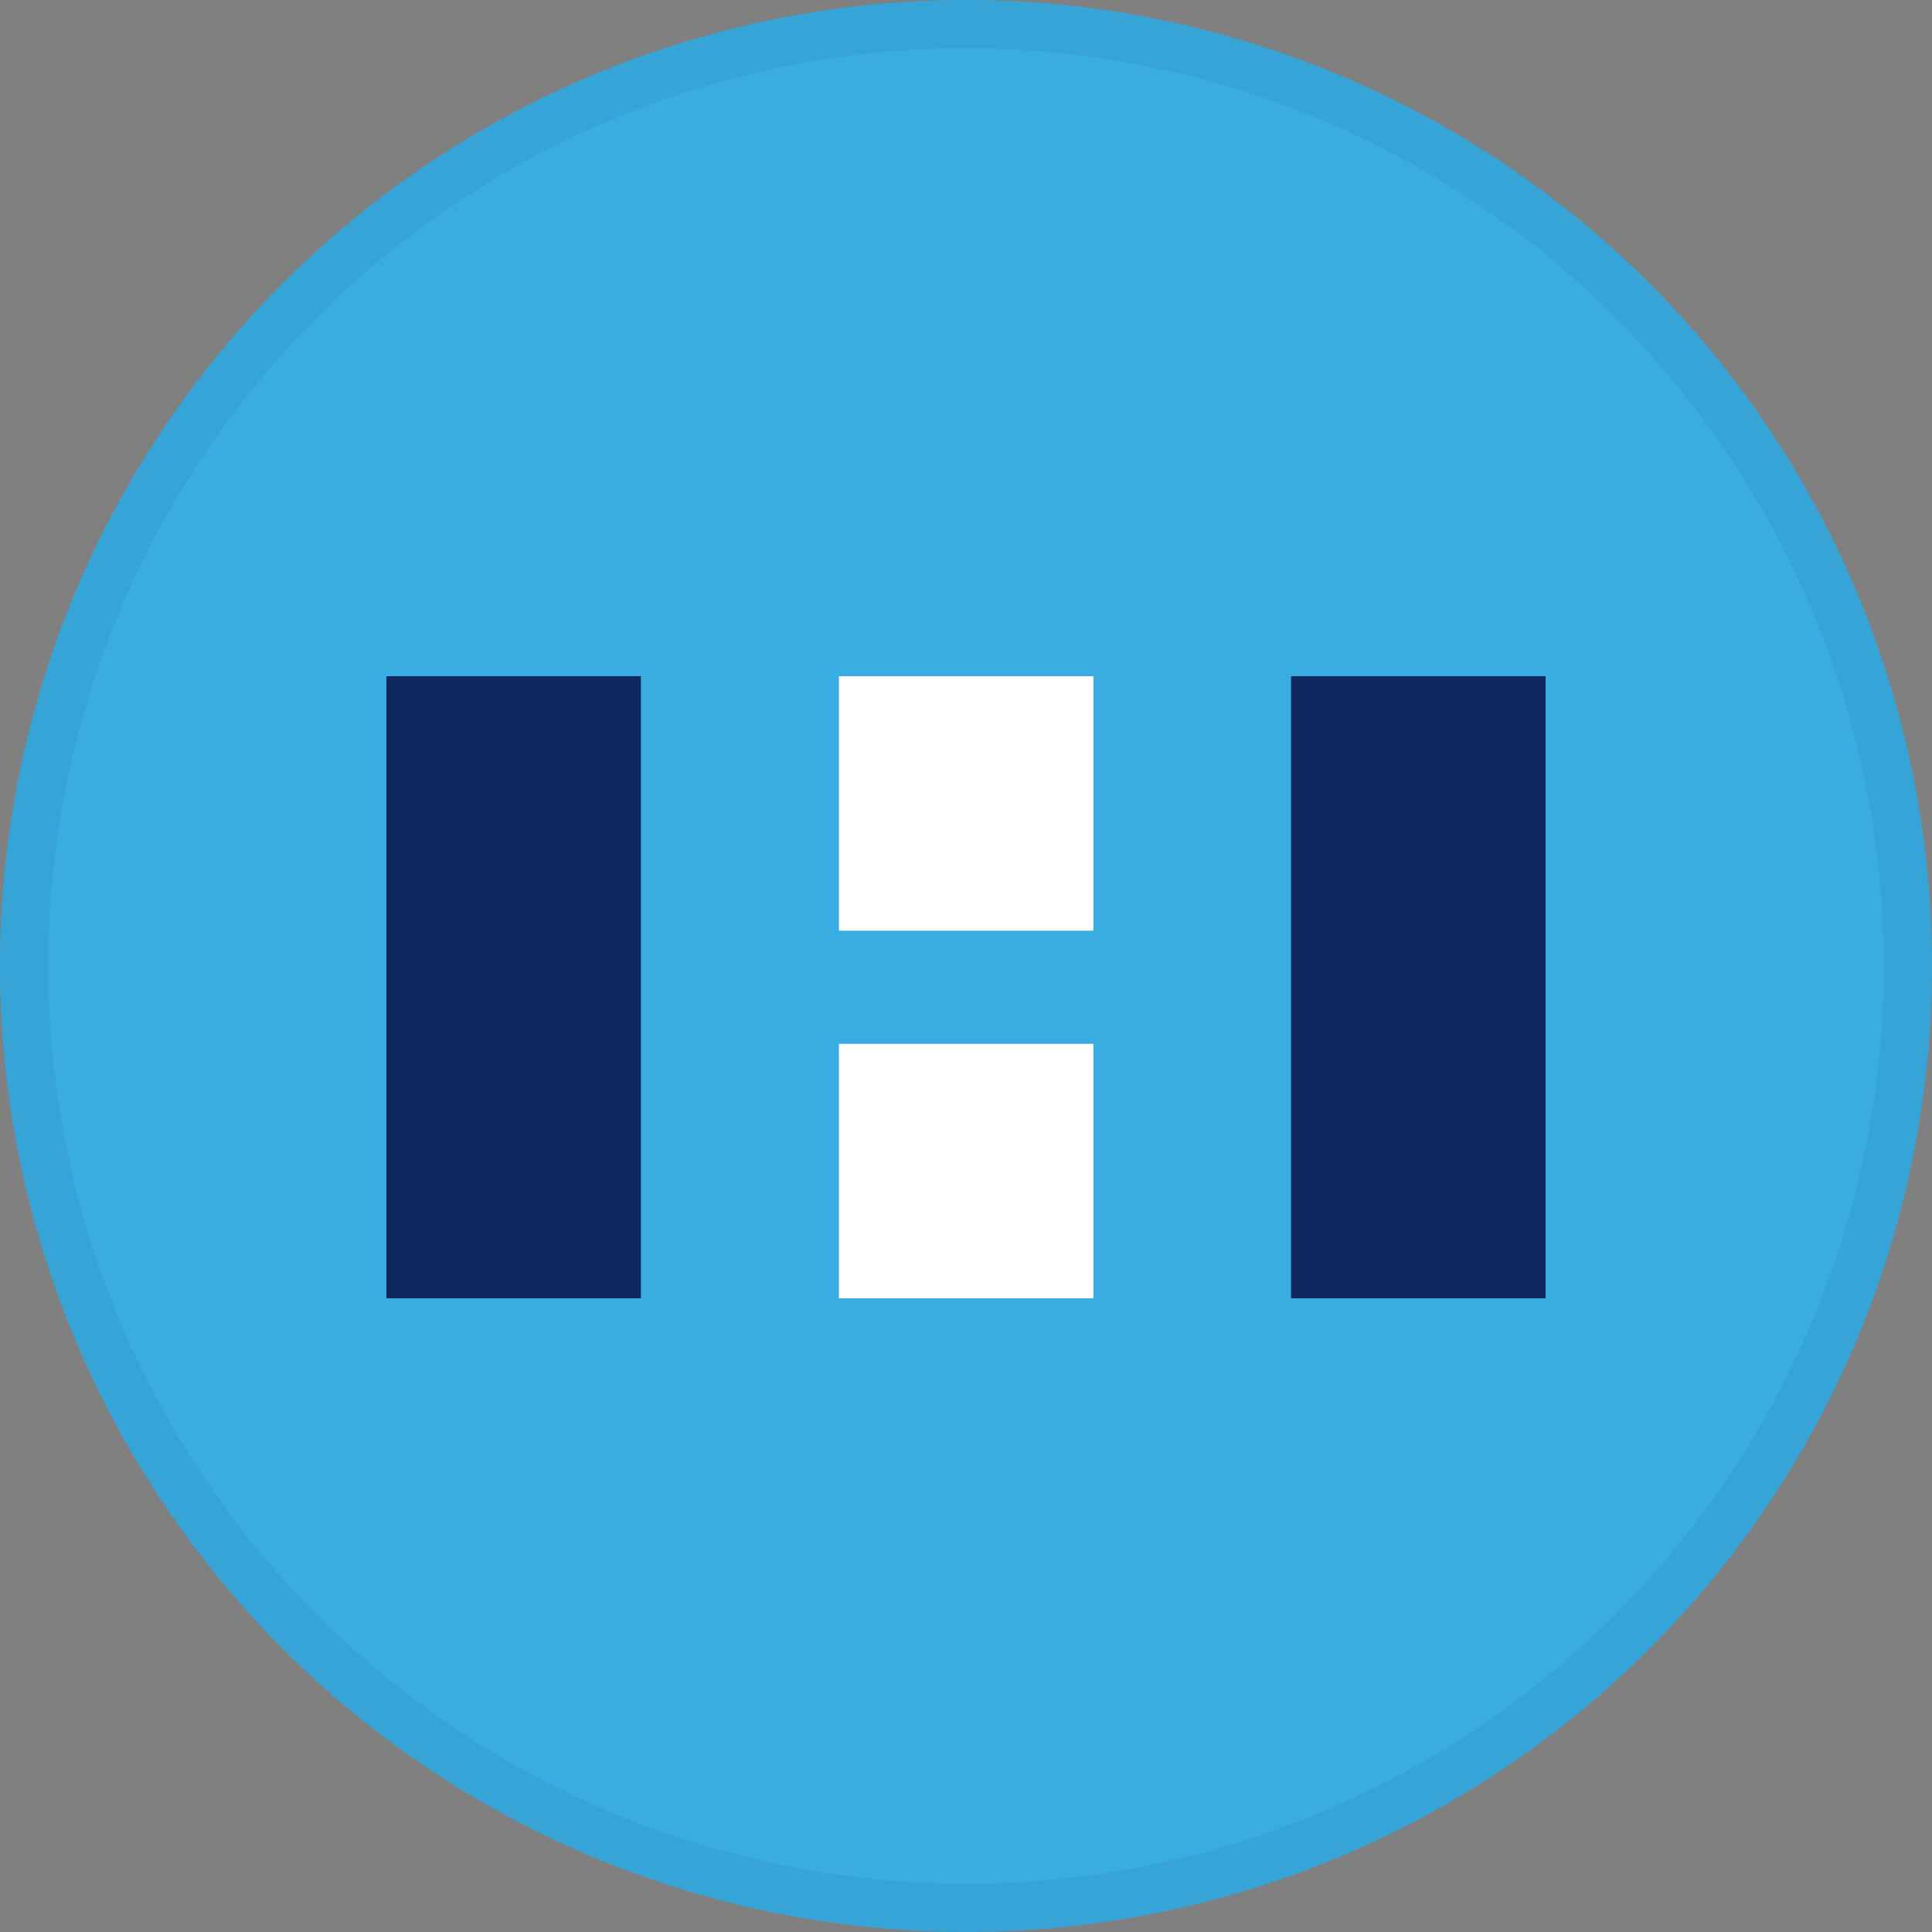 <svg width="40" height="40" viewBox="0 0 40 40" fill="none" xmlns="http://www.w3.org/2000/svg">
<rect x="0" y="0" width="40" height="40" fill="#808080" stroke="none"/>
<circle cx="20" cy="20" r="20" fill="#39ACE1"/>
<path d="M13.269 14H8V26.88H13.269V14Z" fill="#0E275F"/>
<path d="M32 14H26.73V26.88H32V14Z" fill="#0E275F"/>
<path d="M22.638 14H17.369V19.269H22.638V14Z" fill="white"/>
<path d="M22.638 21.611H17.369V26.88H22.638V21.611Z" fill="white"/>
<circle cx="20" cy="20" r="19.5" stroke="black" stroke-opacity="0.05"/>
</svg>
